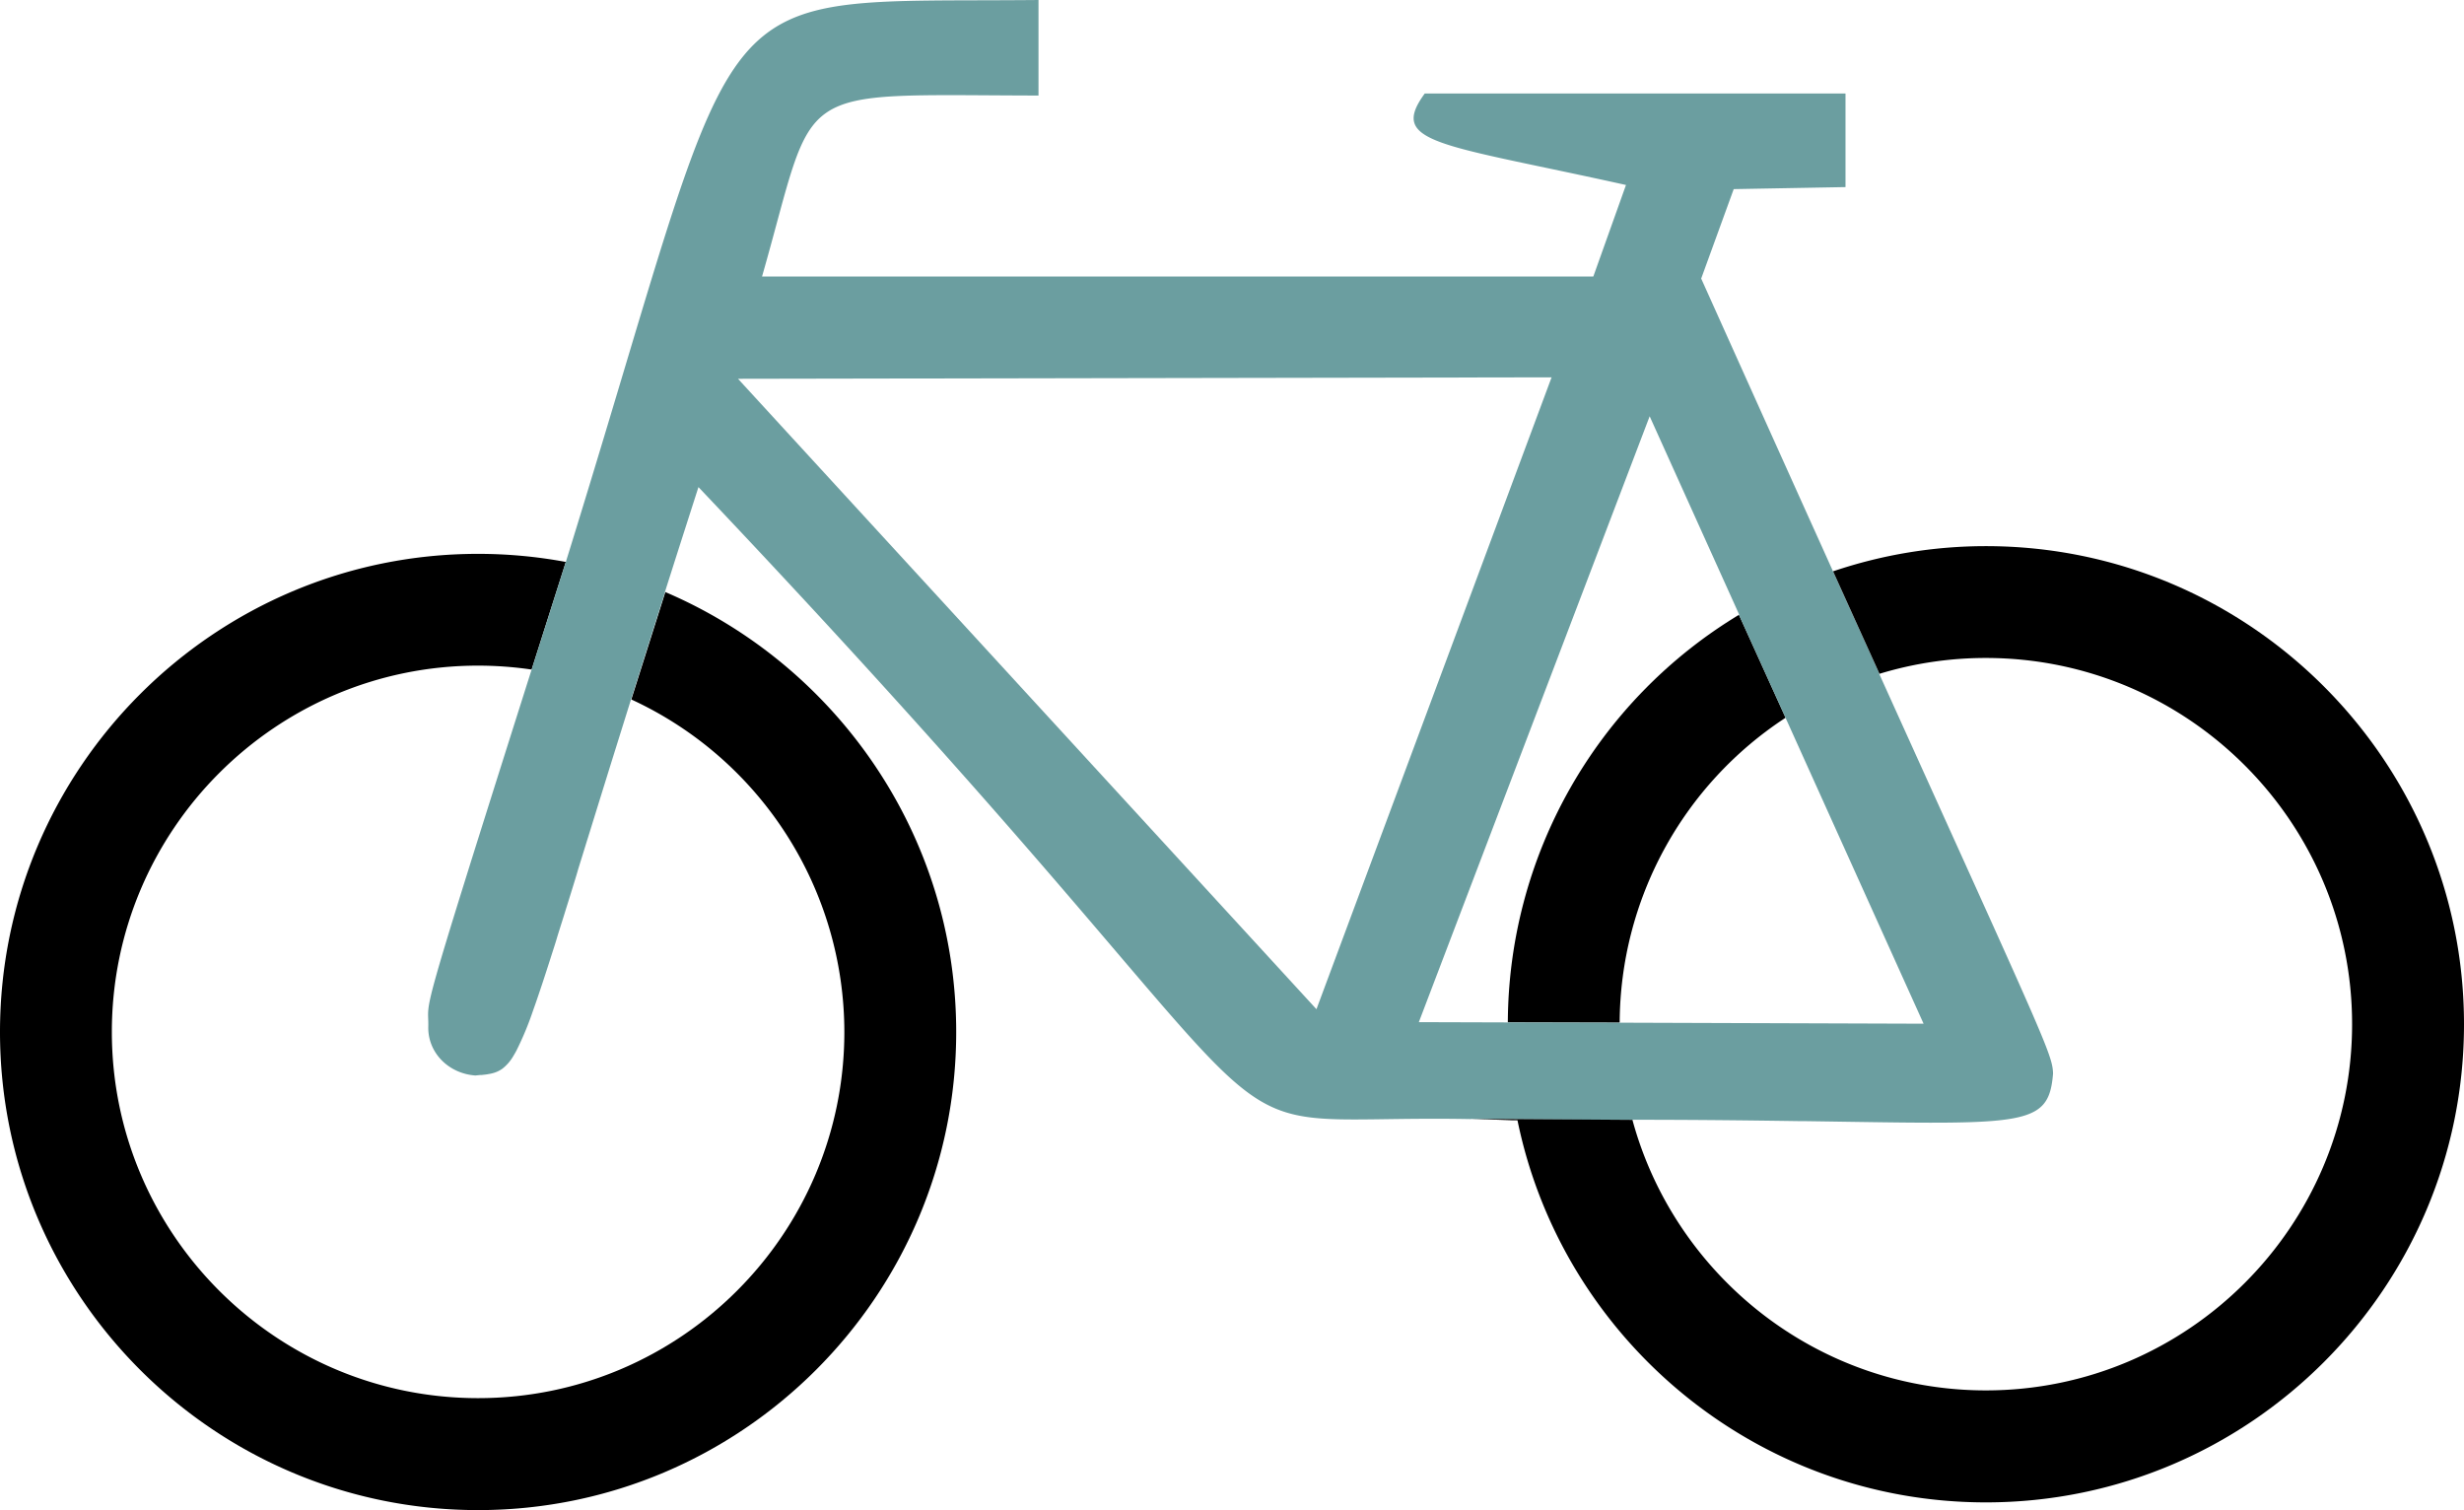 <svg id="Layer_1" data-name="Layer 1" xmlns="http://www.w3.org/2000/svg" viewBox="0 0 913.78 560"><defs><style>.cls-1{fill:none;}.cls-2{fill:#03350f;}.cls-3{fill:#6b9ea0;}</style></defs><title>bikeicon</title><path class="cls-1" d="M668.1,228L634.9,154.37,549.3,379.05l33,0.1A177.38,177.38,0,0,1,668.1,228Z" transform="translate(-23.11)"/><polygon class="cls-1" points="273.69 140.47 488.21 374.25 575.41 139.93 273.69 140.47"/><path class="cls-1" d="M336.24,382.7c0,74.89-60.93,135.82-135.82,135.82S64.59,457.59,64.59,382.7s60.93-135.82,135.82-135.82a136.8,136.8,0,0,1,19.85,1.46h0c-0.3.94-.6,1.87-0.89,2.79-0.78,2.43-1.53,4.82-2.27,7.15C177.27,384,182.2,369.54,181.94,380.76c-0.21,9.71,7.63,17.4,17.48,18.07l1.66-.17,0.54,0,1.32-.15,0.48-.06c0.72-.11,1.41-0.23,2.06-0.38l0.5-.13a10.61,10.61,0,0,0,3.31-1.54l0.26-.19a16.36,16.36,0,0,0,4.06-4.82c0.09-.14.18-0.28,0.26-0.43s0.18-.3.26-0.45l0.5-.9a116.34,116.34,0,0,0,6.1-14.66c0.21-.58.42-1.17,0.63-1.78s0.48-1.38.73-2.1c0.16-.47.33-0.94,0.49-1.42,0.27-.79.54-1.6,0.82-2.44,0.22-.62.43-1.25,0.64-1.9,0.14-.41.27-0.82,0.41-1.24,0.28-.84.56-1.7,0.85-2.59,1.09-3.32,2.25-7,3.51-10.91l1-3.28c0.24-.78.5-1.58,0.75-2.4,0.18-.56.36-1.14,0.54-1.72,0.49-1.54,1-3.12,1.49-4.75,0.19-.62.39-1.25,0.59-1.89q1.62-5.17,3.41-11,0.52-1.66,1-3.39,1.08-3.46,2.22-7.15c0.44-1.43.9-2.9,1.36-4.38q2.63-8.48,5.6-18.06l1.27-4.08c0.43-1.39.87-2.79,1.31-4.22q2.66-8.5,5.59-17.89c0.19-.62.39-1.23,0.58-1.86l0.28-.89c0.29-.93.59-1.86,0.88-2.8,0.14-.47.29-0.94,0.44-1.41h0A135.91,135.91,0,0,1,336.24,382.7Z" transform="translate(-23.11)"/><path class="cls-1" d="M685.34,266.13a135.81,135.81,0,0,0-61.57,113.15l112.78,0.32Z" transform="translate(-23.11)"/><path class="cls-1" d="M759.57,243.95A135.2,135.2,0,0,0,720,249.84C781.57,386,784.24,390.91,784.43,398.06c-2,24.53-14.58,17.28-156,17.14C644.1,473,696.95,515.61,759.58,515.61c74.89,0,135.82-60.92,135.81-135.83S834.46,243.95,759.57,243.95Z" transform="translate(-23.11)"/><path d="M377.72,382.7c0,97.77-79.54,177.3-177.31,177.3S23.11,480.47,23.11,382.7s79.54-177.31,177.3-177.31a177.78,177.78,0,0,1,32.53,3l-12.68,39.91a136.8,136.8,0,0,0-19.85-1.46c-74.89,0-135.82,60.92-135.82,135.82s60.94,135.82,135.83,135.82S336.24,457.59,336.24,382.7a135.91,135.91,0,0,0-79-123.31l12.62-39.83C333.19,246.62,377.72,309.56,377.72,382.7Z" transform="translate(-23.11)"/><path d="M685.3,266.16a135.79,135.79,0,0,0-61.53,113.07l-41.48-.1A177.42,177.42,0,0,1,668,228Z" transform="translate(-23.11)"/><line class="cls-1" x1="644.92" y1="227.99" x2="643.64" y2="225.17"/><line class="cls-1" x1="663.68" y1="269.46" x2="662.19" y2="266.16"/><line class="cls-2" x1="696.93" y1="249.84" x2="678.06" y2="208.17"/><path class="cls-1" d="M736.54,379.59L686.33,268.33l-1-2.2,0,0L668,228l0.07,0-0.7-1.55-32.5-72L549.3,379l33,0.1v0l41.48,0.1v0Z" transform="translate(-23.11)"/><polygon class="cls-1" points="273.69 140.47 488.21 374.25 575.41 139.93 273.69 140.47"/><path class="cls-1" d="M895.39,379.78c0,74.91-60.92,135.83-135.81,135.83-62.6,0-115.42-42.6-131.08-100.32l0-.09c24,0,44.35.25,61.53,0.5l1.76,0c28.36,0.41,48,.84,61.6.4,25.84-.83,30-4.82,31.07-18.06-0.19-7.15-2.86-12-64.39-148.22l0.08,0A135,135,0,0,1,759.57,244C834.46,244,895.39,304.88,895.39,379.78Z" transform="translate(-23.11)"/><path class="cls-3" d="M720,249.84l0.08,0-17.21-38h0l-4.75-10.55-3.38-7.48c-11.92-26.44-25.42-56.43-40.74-90.51l12.06-33.17,41.46-.75V34.68H551.48C537.83,53.36,557,53.27,626.11,68.6L614,102.53H305.72c20.77-72.55,9-67.27,102.52-67.1V0c-126.86,1.23-107-12.84-172.41,199.1q-1.41,4.61-2.89,9.33l-12.68,39.91h0c-0.3.94-.6,1.87-0.89,2.79-0.78,2.43-1.53,4.82-2.27,7.15C177.27,384,182.2,369.54,181.94,380.76c-0.21,9.71,7.63,17.4,17.48,18.07l1.66-.17,0.54,0,1.32-.15,0.48-.06c0.72-.11,1.41-0.23,2.06-0.38l0.5-.13a10.61,10.61,0,0,0,3.31-1.54l0.26-.19a16.36,16.36,0,0,0,4.06-4.82c0.09-.14.18-0.28,0.26-0.43s0.18-.3.26-0.45l0.5-.9a116.34,116.34,0,0,0,6.1-14.66c0.2-.57.41-1.17,0.63-1.78s0.48-1.38.73-2.1c0.16-.46.32-0.94,0.49-1.42,0.27-.79.54-1.6,0.82-2.44l0.64-1.9c0.14-.41.27-0.82,0.41-1.24,0.28-.84.56-1.7,0.85-2.59,1.09-3.32,2.25-7,3.51-10.91,0.34-1.07.68-2.16,1-3.28,0.24-.78.5-1.58,0.75-2.4,0.18-.56.36-1.14,0.54-1.72,0.49-1.54,1-3.12,1.49-4.75,0.19-.62.39-1.25,0.59-1.89q1.62-5.17,3.41-11,0.51-1.66,1-3.39,1.08-3.46,2.22-7.15c0.44-1.43.89-2.9,1.36-4.38q2.63-8.48,5.6-18.06l1.27-4.08c0.43-1.39.87-2.79,1.31-4.22q2.66-8.5,5.59-17.89c0.19-.62.39-1.23,0.58-1.86l0.28-.89c0.29-.93.59-1.86,0.88-2.8,0.14-.47.29-0.94,0.44-1.41h0l12.62-39.83-0.05,0c0.33-1,.66-2.09,1-3.15q1.32-4.12,2.67-8.39,4.18-13.08,8.78-27.39C531.52,443.55,451.36,412.82,568.65,415l0-.07,59.88,0.41,0-.09c24,0,44.35.25,61.53,0.5l1.76,0c28.36,0.41,48,.84,61.6.4,25.84-.83,30-4.82,31.07-18.06C784.24,390.91,781.57,386,720,249.84ZM511.32,374.25L296.8,140.47l301.72-.54Zm112.45,5v0l-41.48-.1v0l-33-.1,85.6-224.68,32.5,72,0.7,1.55L668,228l17.27,38.17,0,0,1,2.2,50.21,111.26Z" transform="translate(-23.11)"/><path d="M568.62,414.88l59.88,0.41C644.16,473,697,515.61,759.58,515.61c74.89,0,135.82-60.92,135.81-135.83S834.46,244,759.57,244a135,135,0,0,0-39.45,5.87l-17.21-38a176.56,176.56,0,0,1,56.67-9.34c97.77,0,177.31,79.55,177.31,177.31s-79.54,177.3-177.31,177.3c-85.57,0-157.18-60.93-173.71-141.7h-2l-3.65-.14" transform="translate(-23.11)"/></svg>